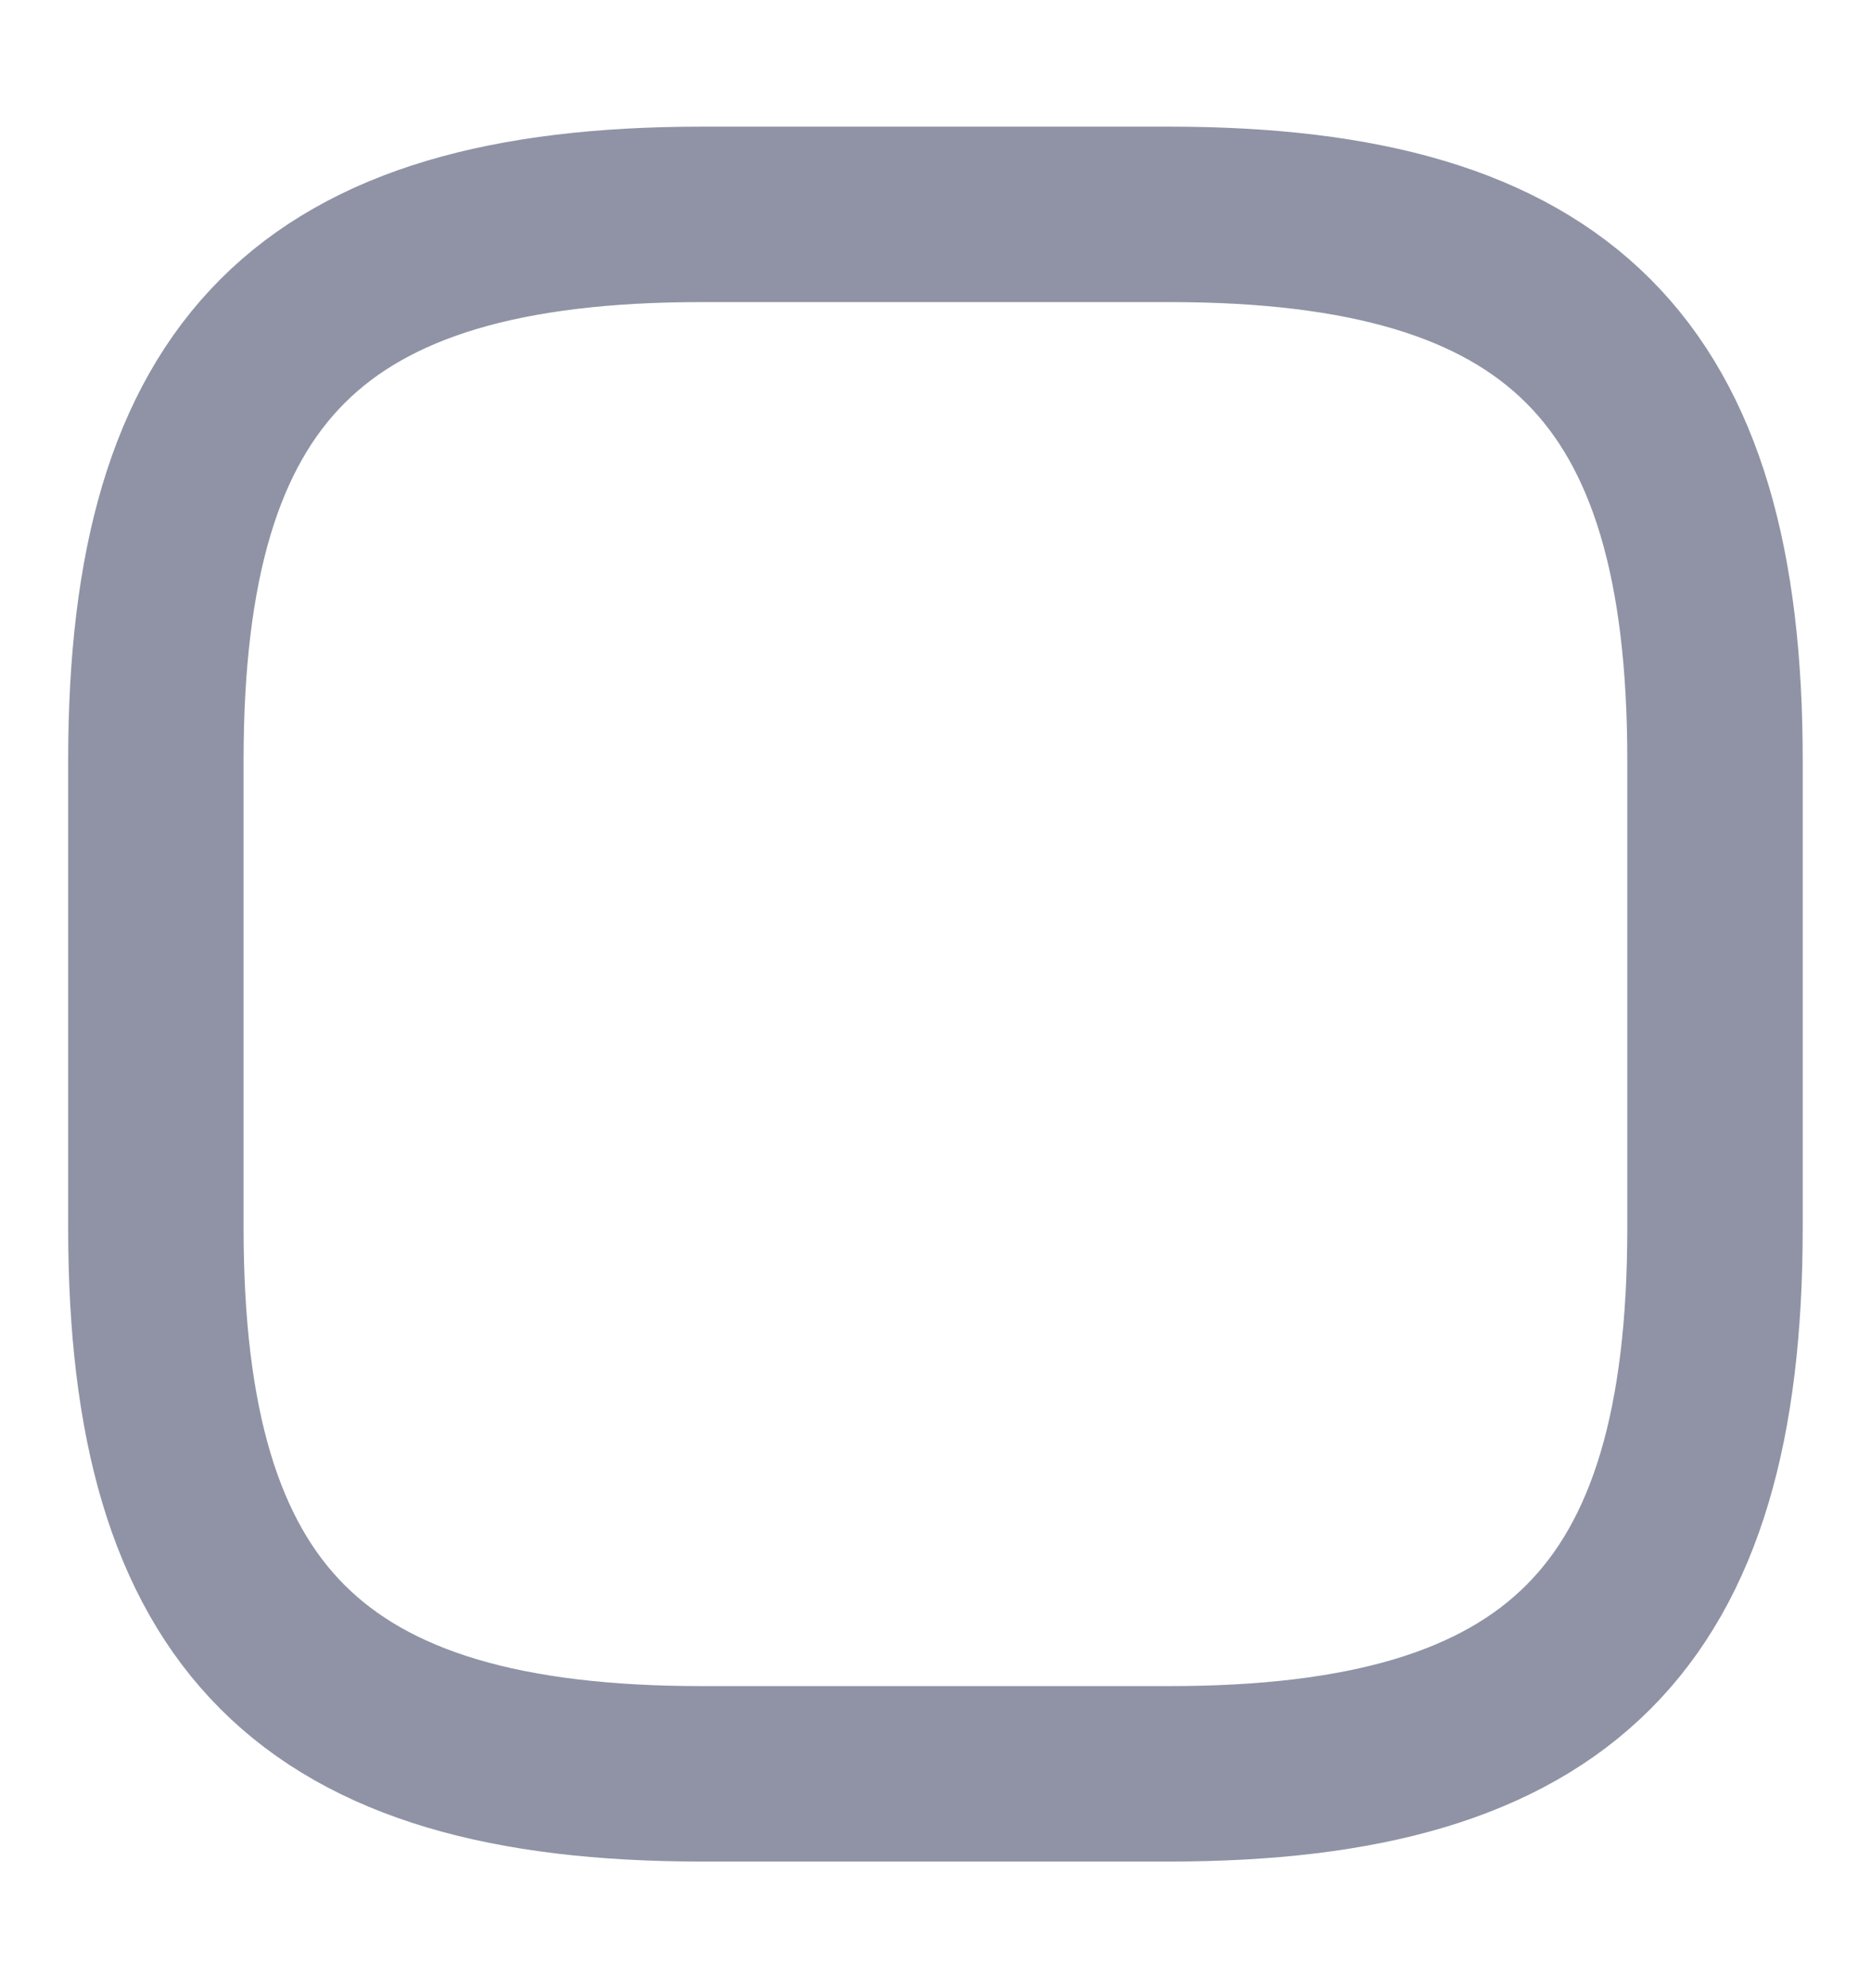 <svg xmlns="http://www.w3.org/2000/svg" width="16" height="17" viewBox="0 0 16 17" fill="none">
  <path d="M6 15.167H10C13.333 15.167 14.666 13.833 14.666 10.5V6.5C14.666 3.167 13.333 1.833 10 1.833H6C2.666 1.833 1.333 3.167 1.333 6.5V10.5C1.333 13.833 2.666 15.167 6 15.167Z" stroke="#8F93A5" stroke-width="1.5" stroke-linecap="round" stroke-linejoin="round"/>
</svg>